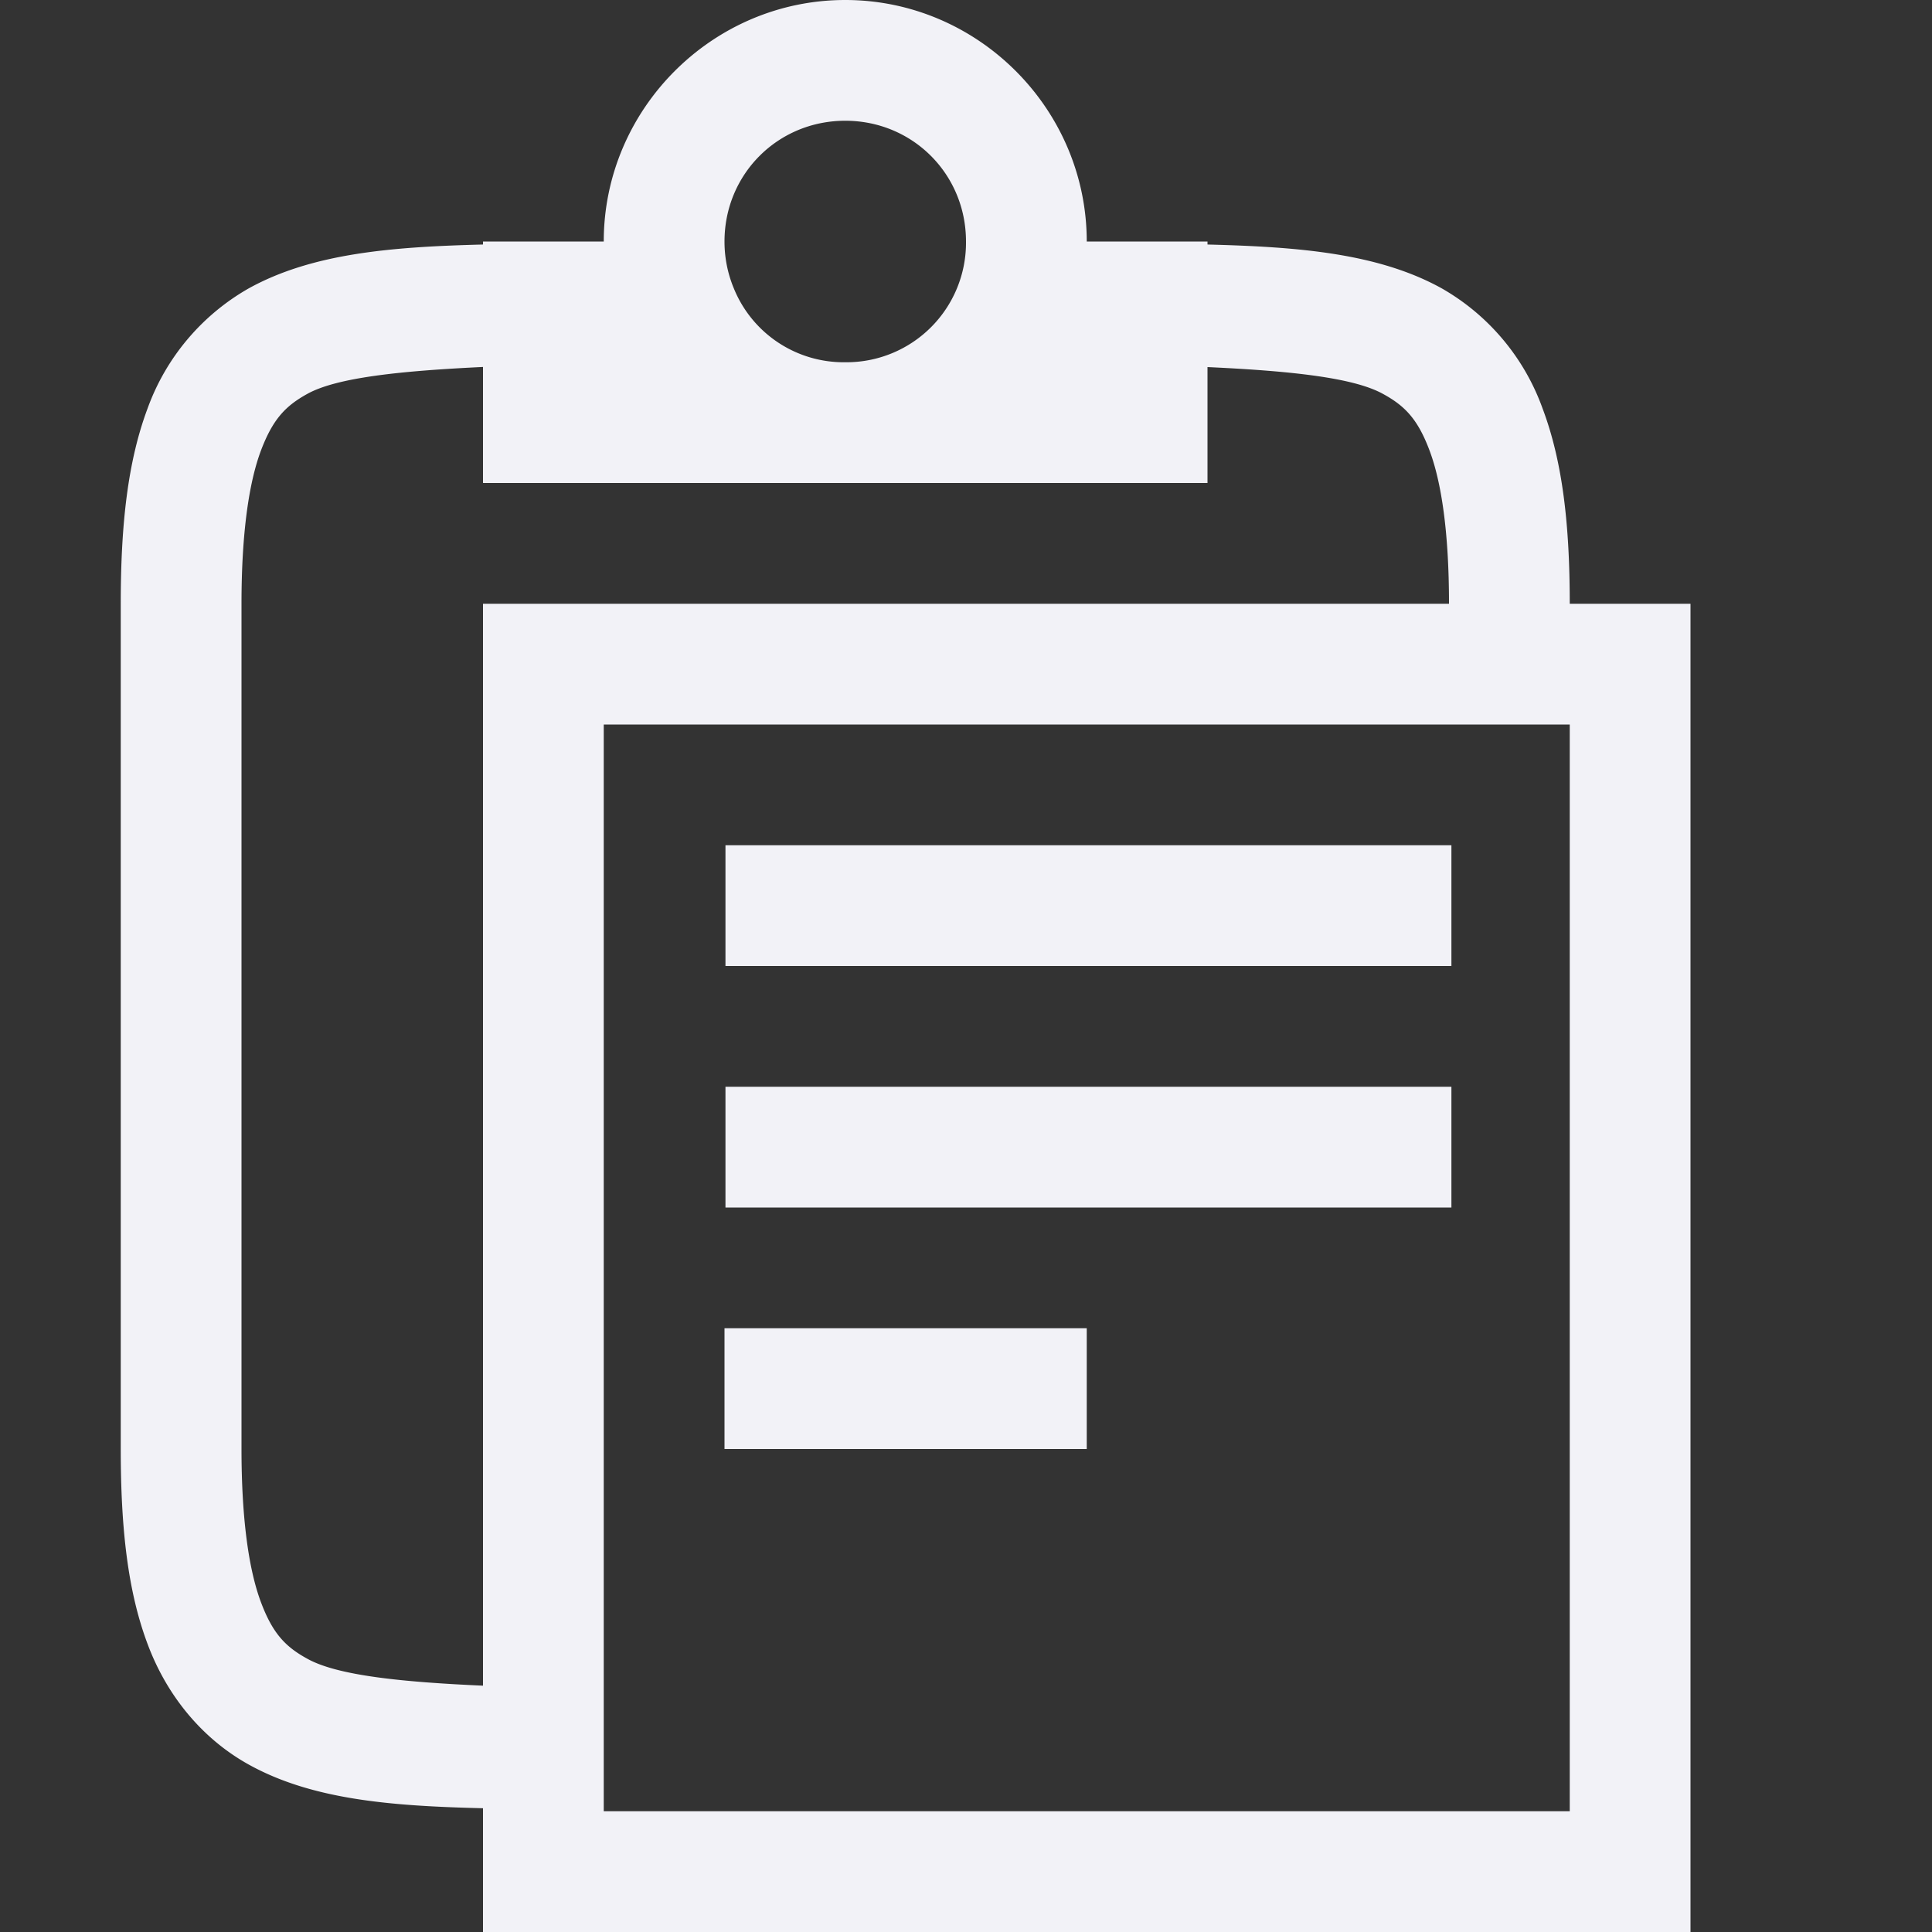 <svg height="16" width="16" xmlns="http://www.w3.org/2000/svg">
  <rect width="100%" height="100%" fill="#333333" stroke="none"/>
  <path d="m7 0c-1.099 0-2 .902-2 2h-1v.025c-.75.019-1.41.071-1.938.362a1.878 1.878 0 0 0 -.84.996c-.164.438-.222.96-.222 1.617v7c0 .658.058 1.179.223 1.617.164.439.463.79.84.998.527.291 1.182.342 1.937.36v1.025h10v-11h-1c0-.658-.06-1.179-.225-1.617a1.875 1.875 0 0 0 -.837-.996c-.527-.291-1.189-.343-1.938-.362v-.025h-1c0-1.098-.901-2-2-2zm0 1c.558 0 1 .442 1 1a.99.99 0 0 1 -1 1 .982.982 0 0 1 -.922-.61 1.007 1.007 0 0 1 -.078-.39c0-.558.442-1 1-1zm-3 2.04v.96h6v-.96c.666.031 1.204.084 1.453.222.184.1.29.212.387.472s.16.674.16 1.266h-8v8.96c-.672-.03-1.204-.084-1.453-.222-.184-.1-.29-.212-.387-.472s-.16-.674-.16-1.266v-7c0-.592.063-1.006.16-1.266.098-.26.202-.371.385-.472.249-.138.788-.191 1.455-.223zm1 2.96h8v9h-8zm1.008 1v1h6.012v-1zm0 2v1h6.012v-1zm-.008 2v1h3v-1z" fill="#f2f2f7"/>
</svg>
